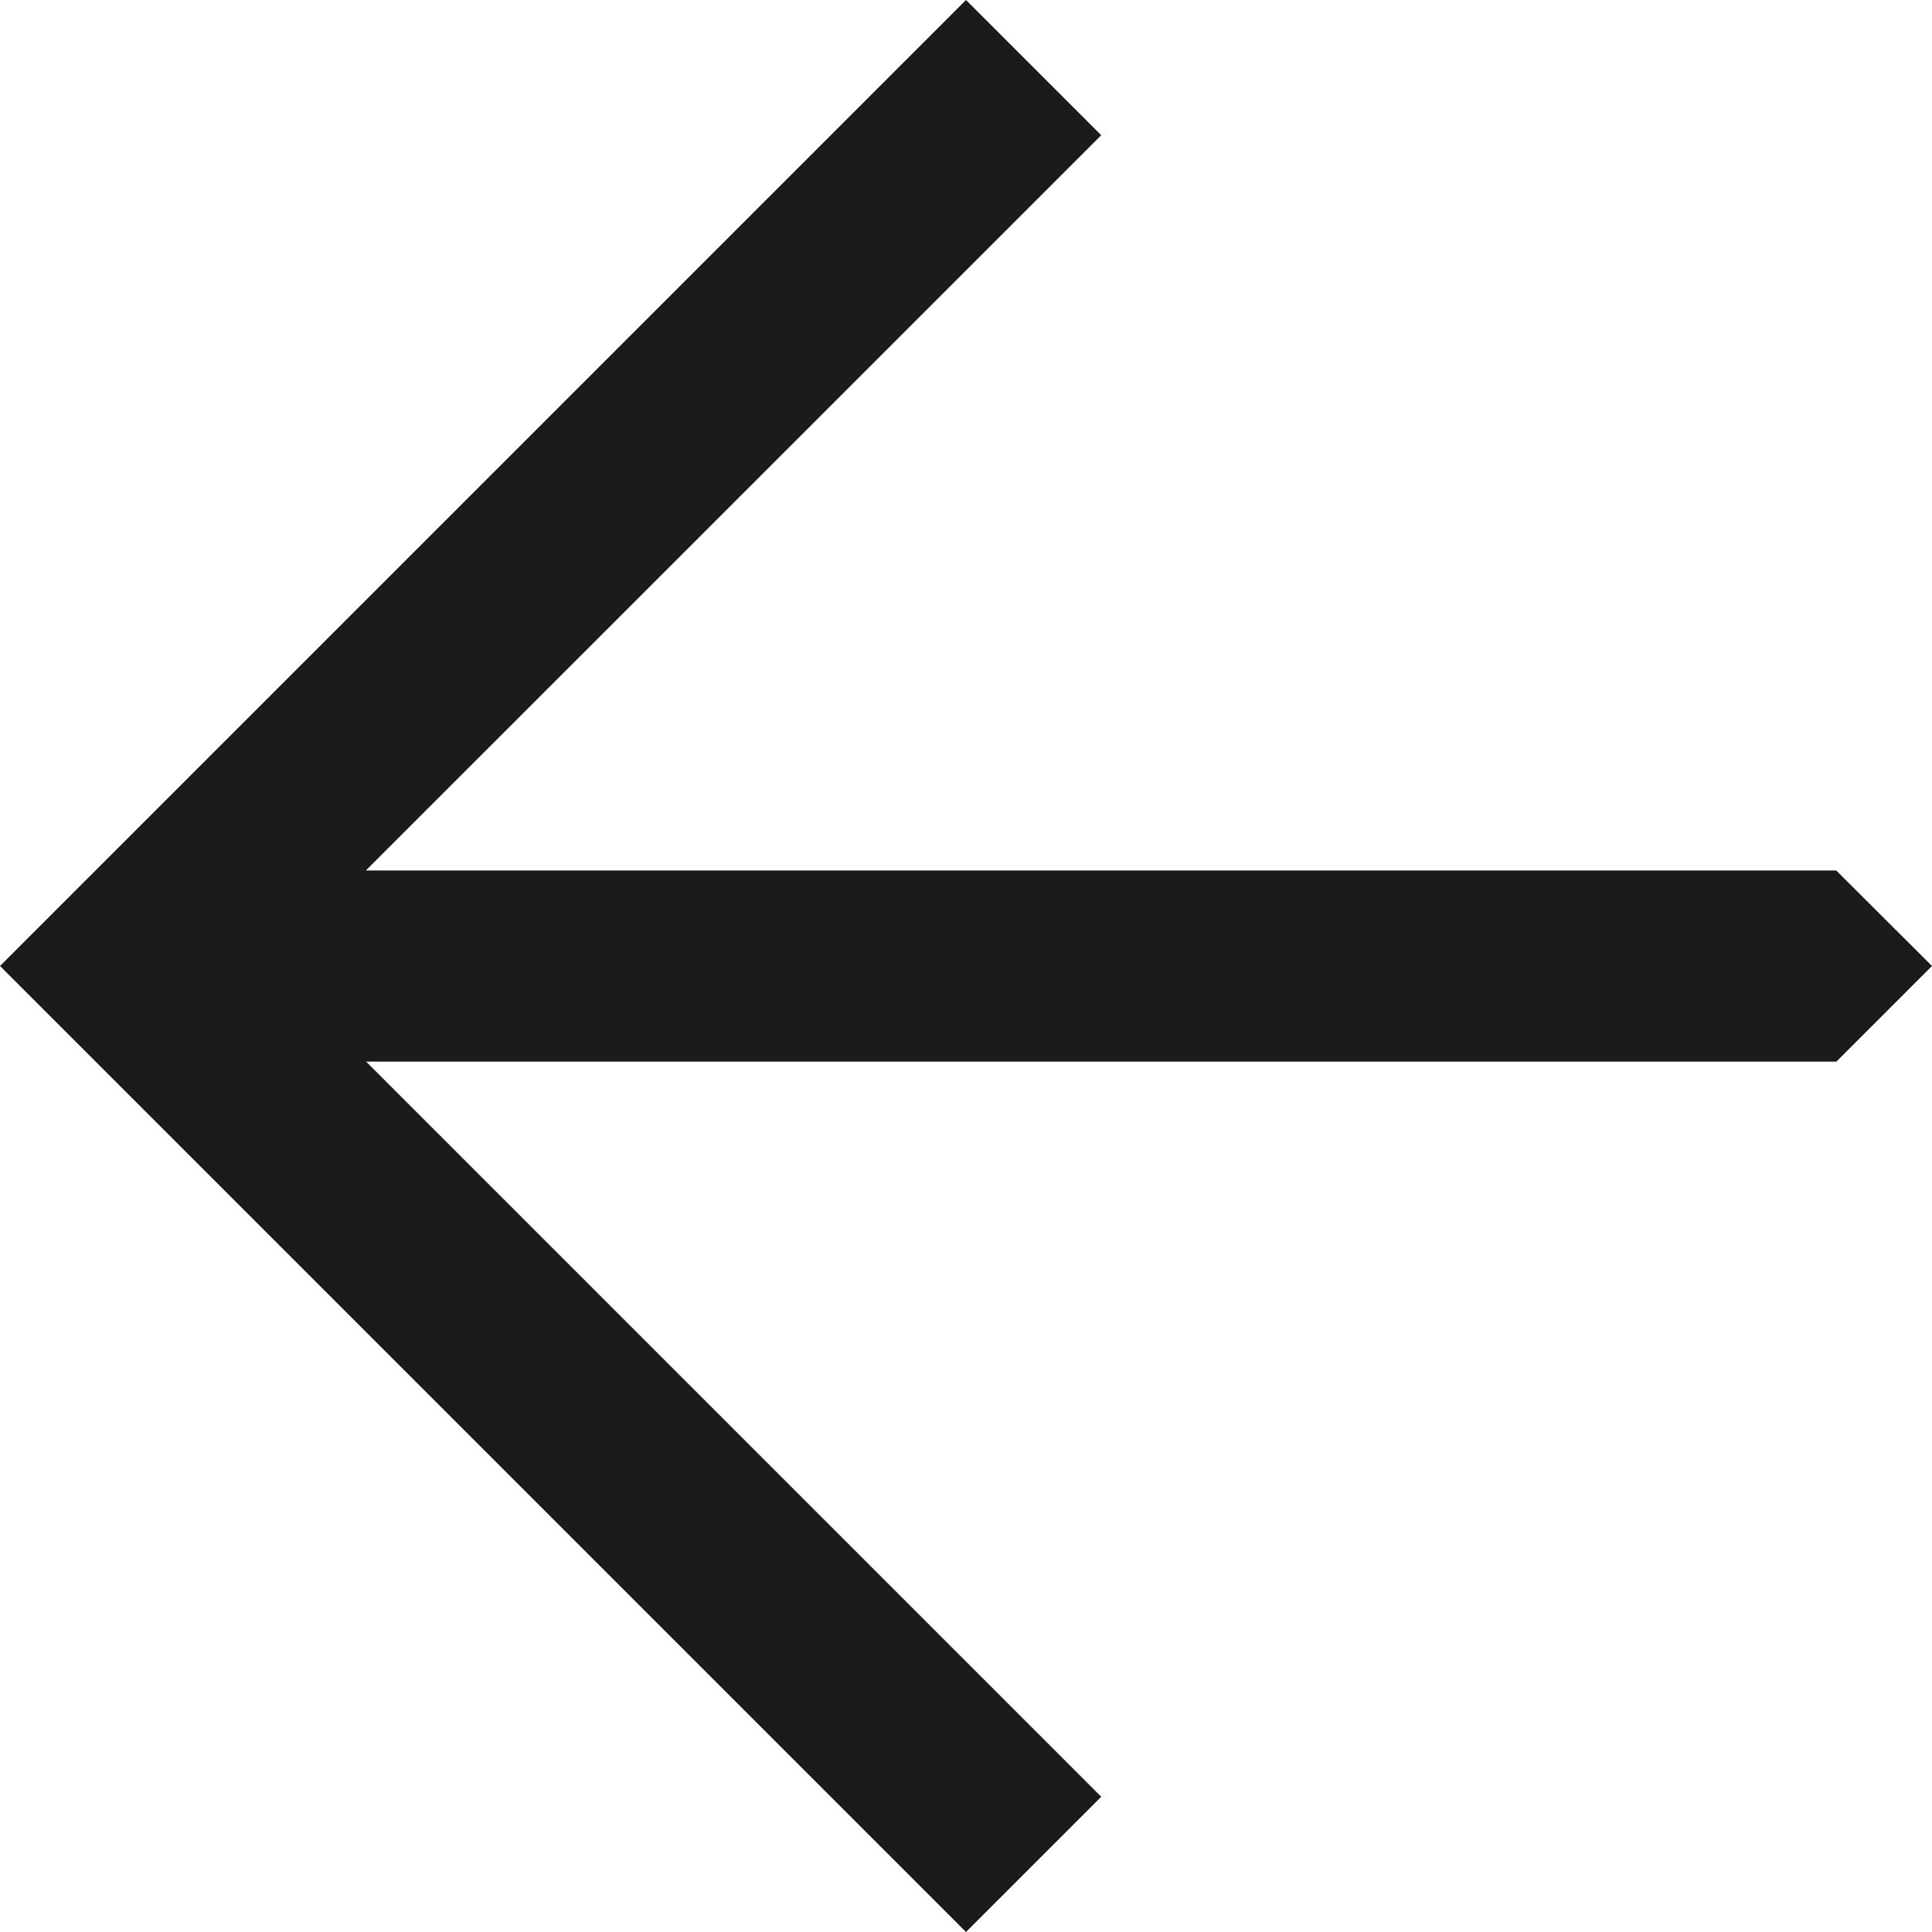 <svg width="16" height="16" fill="none" xmlns="http://www.w3.org/2000/svg"><path d="M9.12 1.12 3.03 7.209h12.177L16 8l-.792.792H3.032L9.12 14.88 8 16 1.12 9.12l-.328-.328L0 8l1.12-1.12L8 0l1.12 1.12Z" fill="#191B1D"/></svg>